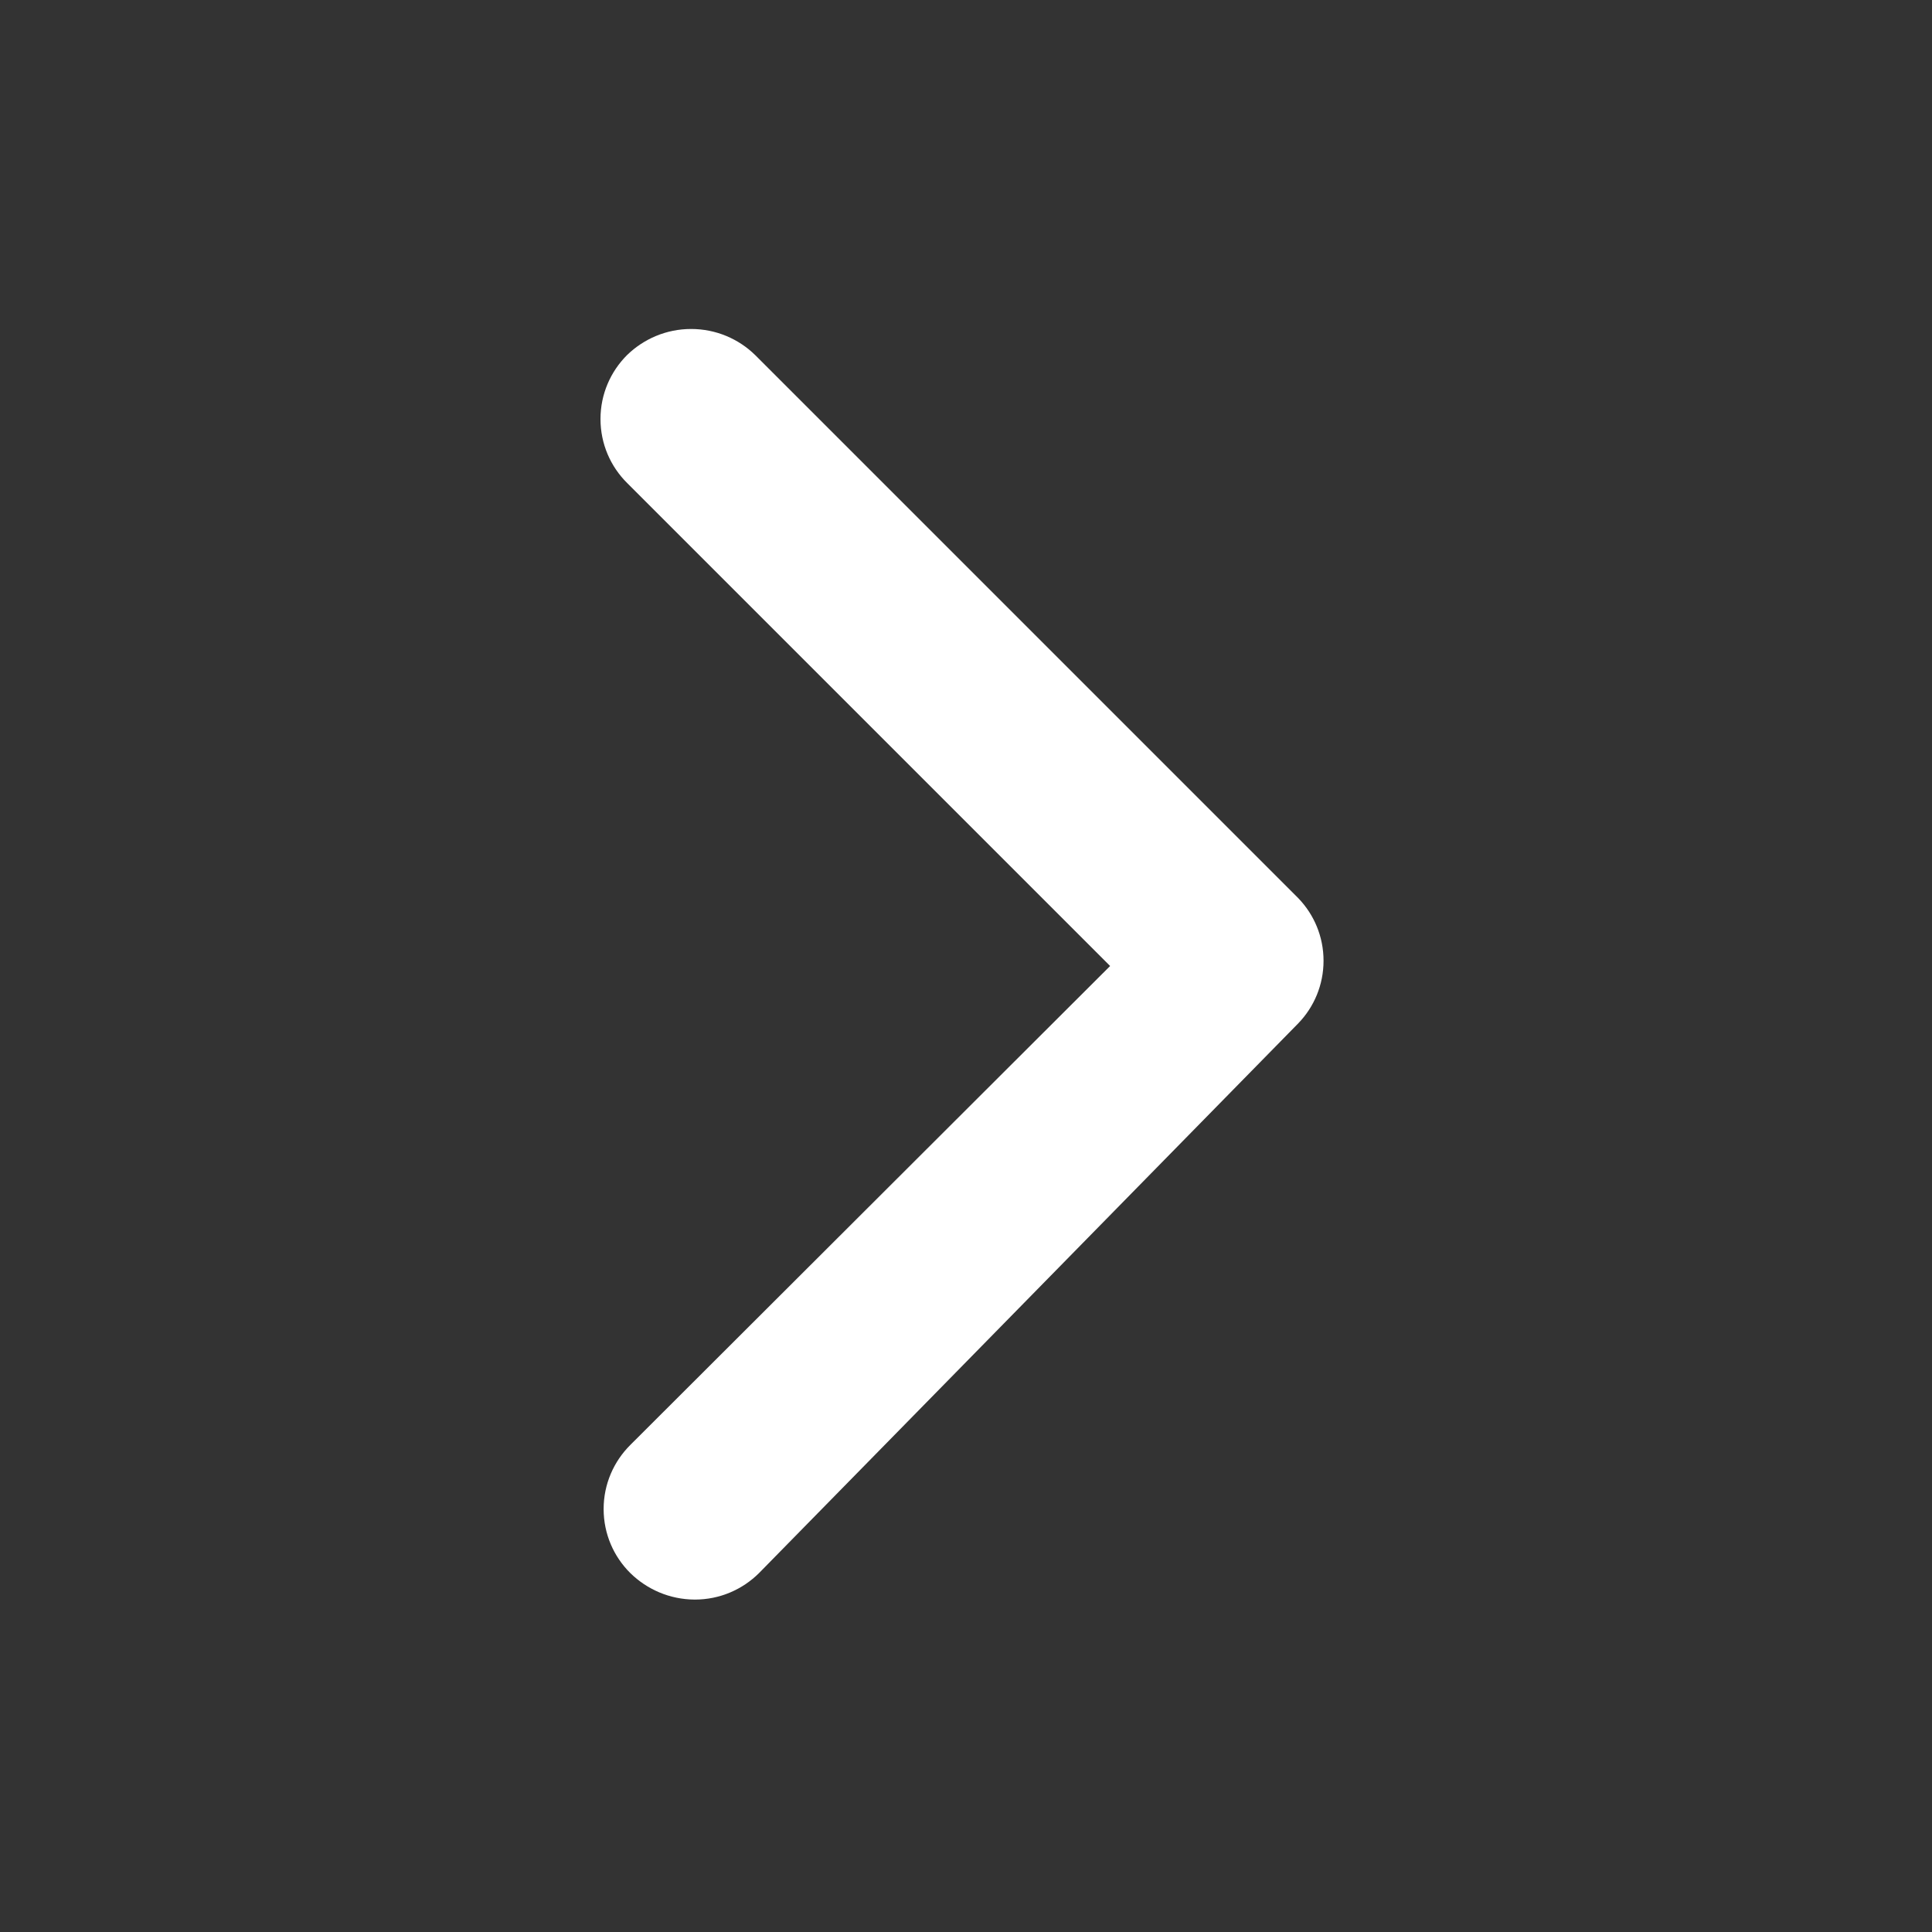 <!-- Generated by IcoMoon.io -->
<svg version="1.1" xmlns="http://www.w3.org/2000/svg" width="32" height="32" viewBox="0 0 32 32">
<rect x="0" y="0" width="32" height="32" fill="#333333" stroke="none"/>
<title>chevron-next</title>
<path fill="#fff" d="M18.387 16l-8-8c-0.273-0.271-0.441-0.646-0.441-1.060s0.169-0.789 0.441-1.060l0-0c0.274-0.266 0.648-0.431 1.060-0.431s0.787 0.164 1.060 0.431l-0-0 9 9c0.257 0.268 0.415 0.632 0.415 1.033s-0.158 0.766-0.416 1.034l0-0-8.933 9.107c-0.273 0.272-0.649 0.44-1.064 0.44-0.001 0-0.002 0-0.003 0h0c-0.416-0.002-0.792-0.17-1.067-0.44l0 0c-0.273-0.271-0.441-0.646-0.441-1.060s0.169-0.789 0.441-1.060l0-0z"></path>
</svg>
